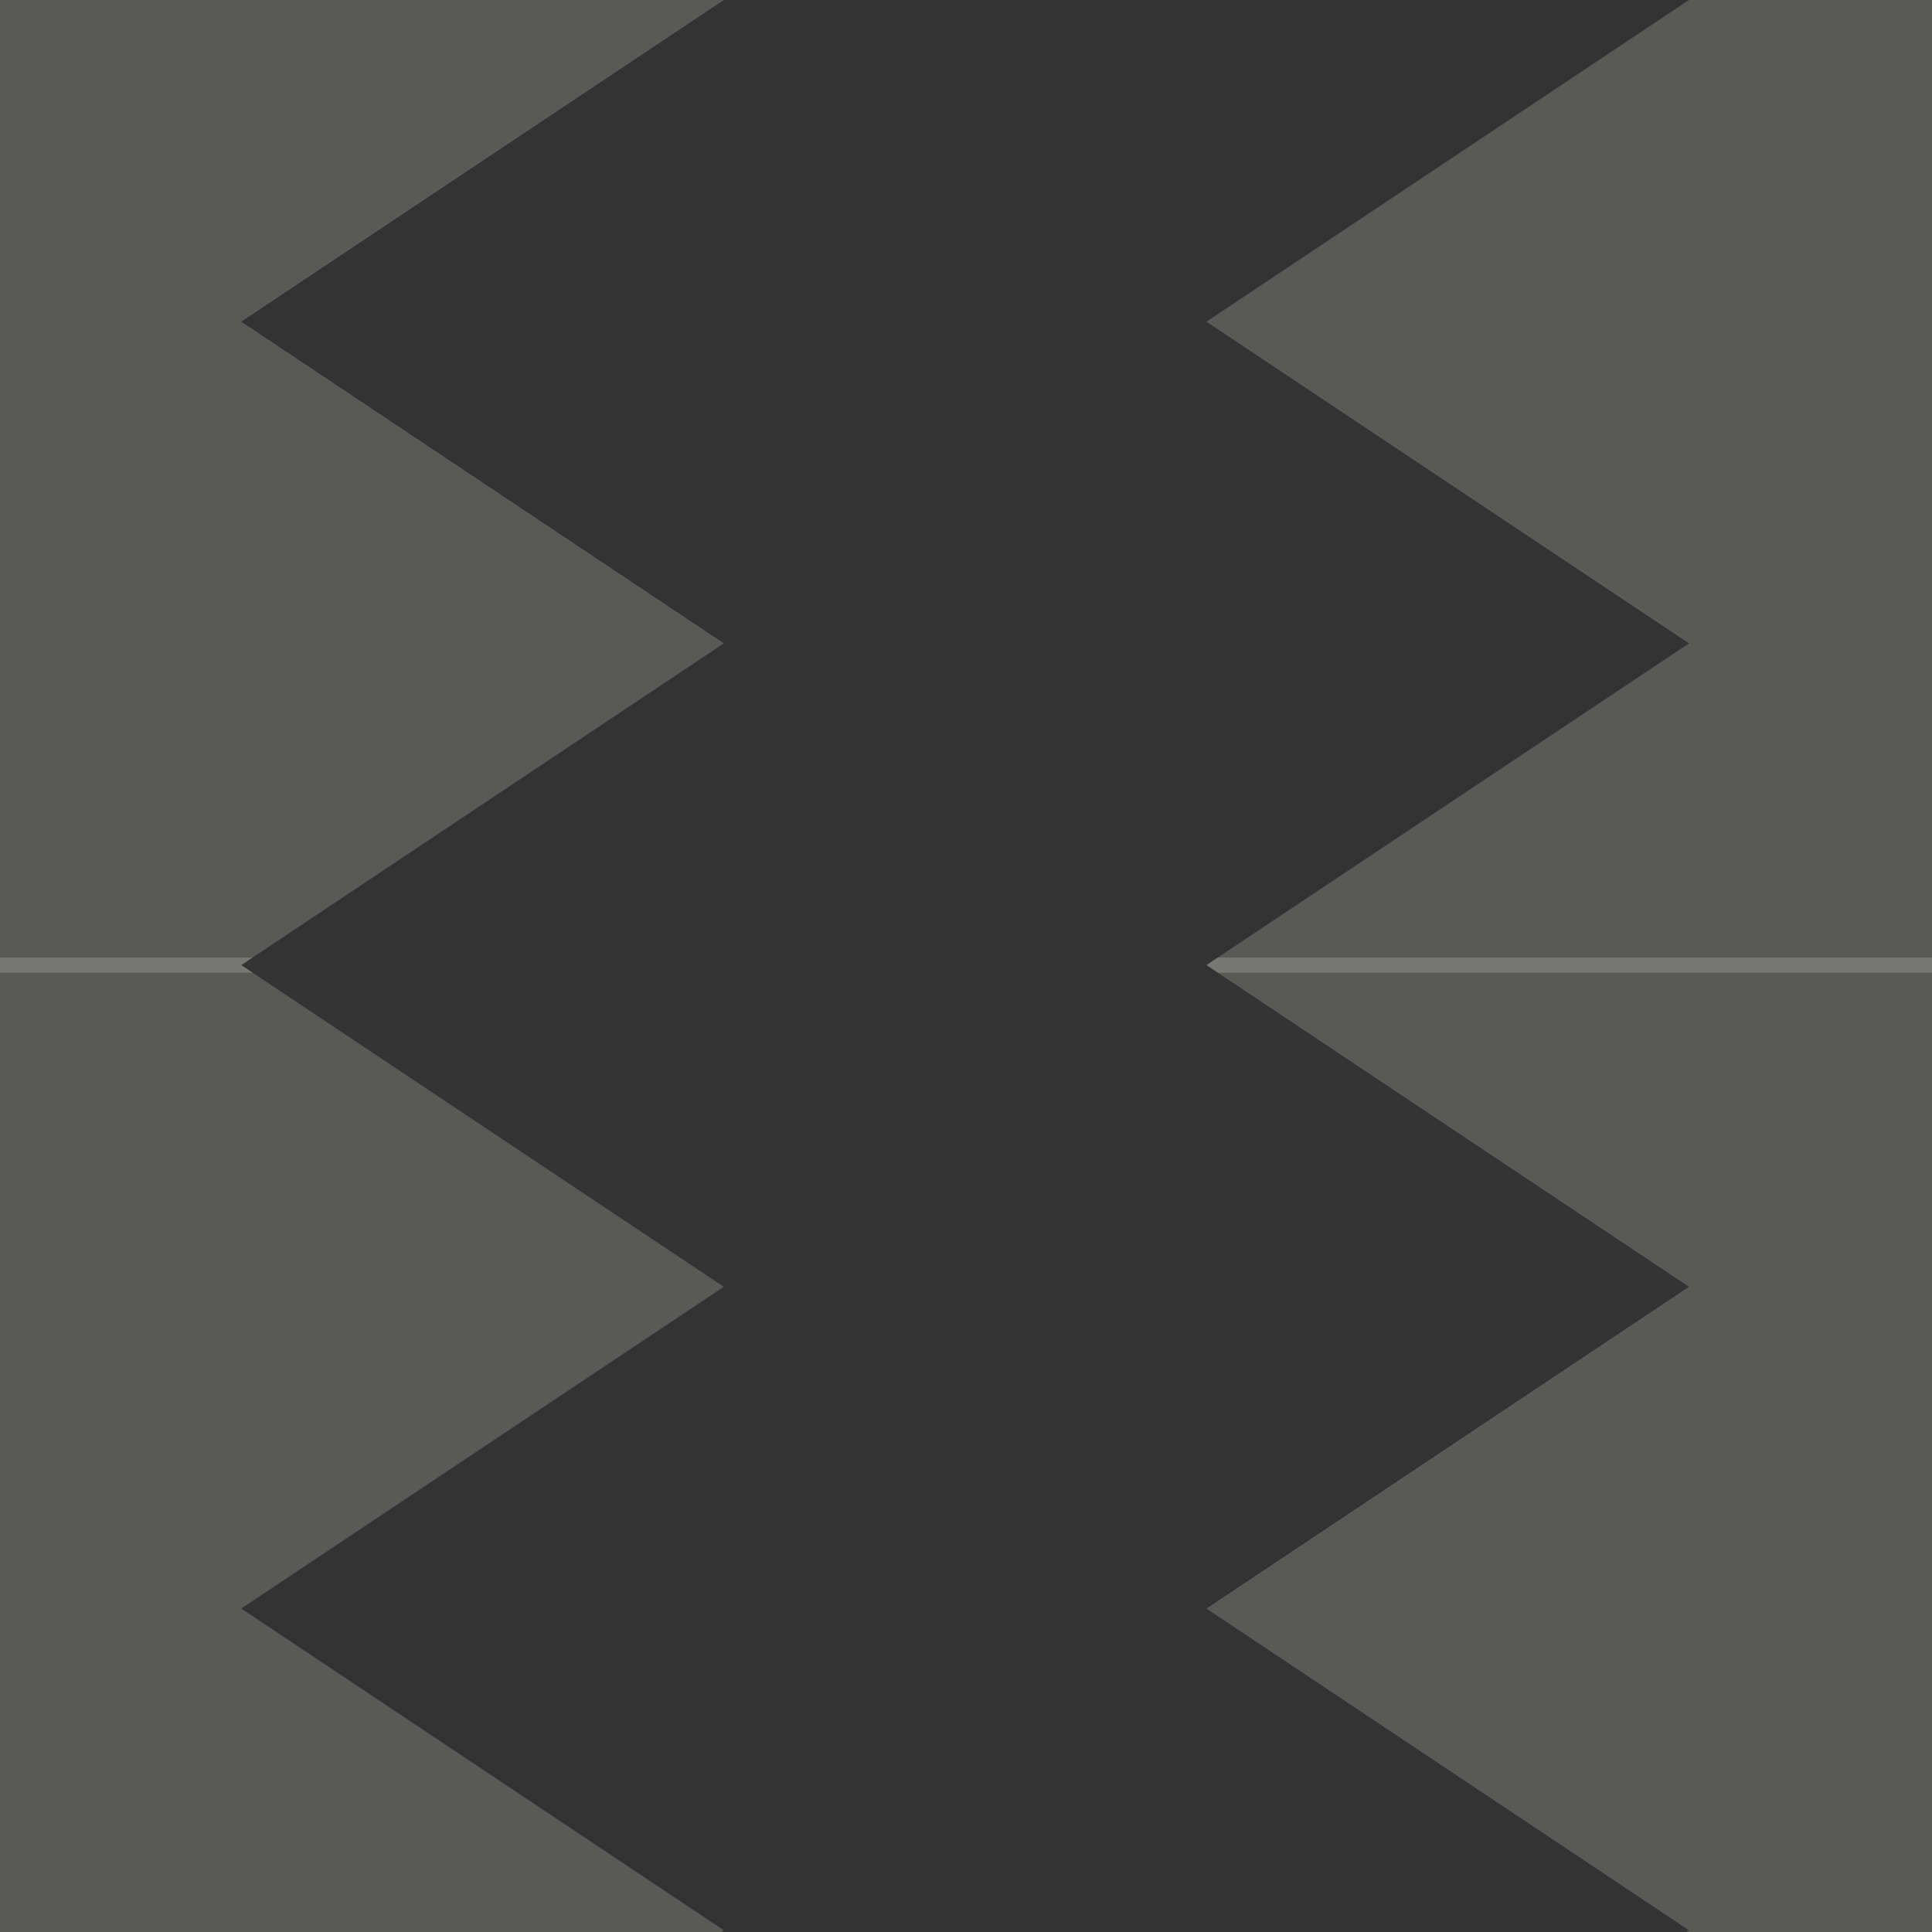 <svg xmlns="http://www.w3.org/2000/svg"
	xmlns:xlink="http://www.w3.org/1999/xlink" viewBox="0 0 72 72" preserveAspectRatio="xMidYMid" width="72" height="72" style="shape-rendering: auto; background: transparent;">
	<rect x="0" y="0" width="72" height="72" fill="#333333" stroke="none"/>
	<g id="pattern-group" transform="scale(0.281)">





		<g data-idx="0" data-dup="b" dx="-384" dy="-128" style="opacity: 1; transform-origin: -256px 0px; transform: matrix3d(1, 0, 0, 0, 0, 1, 0, 0, 0, 0, 1, 0, -128, 0, 0, 1); animation: 1s linear 0s infinite normal forwards running animate; transform-box: view-box;">
			<g transform="translate(-384,-128)">
				<polygon points="33.491,-1 32,-0.006 96,42.659 32,85.329 96,128 32,170.664 96,213.328 32,255.994 33.509,257 
	161.509,257 160,255.994 224,213.328 160,170.664 224,128 160,85.329 224,42.659 160,-0.006 161.491,-1" fill="#A0C8D7" data-fill="c1" style="fill: rgba(243, 241, 234, 0.2);"></polygon>
			</g>
		</g>
		<g data-idx="0" data-dup="b" dx="-128" dy="-128" style="opacity: 1; transform-origin: 0px 0px; transform: matrix3d(1, 0, 0, 0, 0, 1, 0, 0, 0, 0, 1, 0, -128, 0, 0, 1); animation: 1s linear 0s infinite normal forwards running animate; transform-box: view-box;">
			<g transform="translate(-128,-128)">
				<polygon points="33.491,-1 32,-0.006 96,42.659 32,85.329 96,128 32,170.664 96,213.328 32,255.994 33.509,257 
	161.509,257 160,255.994 224,213.328 160,170.664 224,128 160,85.329 224,42.659 160,-0.006 161.491,-1" fill="#A0C8D7" data-fill="c1" style="fill: rgba(243, 241, 234, 0.2);"></polygon>
			</g>
		</g>
		<g data-idx="0" data-dup="b" dx="128" dy="-128" style="opacity: 1; transform-origin: 256px 0px; transform: matrix3d(1, 0, 0, 0, 0, 1, 0, 0, 0, 0, 1, 0, -128, 0, 0, 1); animation: 1s linear 0s infinite normal forwards running animate; transform-box: view-box;">
			<g transform="translate(128,-128)">
				<polygon points="33.491,-1 32,-0.006 96,42.659 32,85.329 96,128 32,170.664 96,213.328 32,255.994 33.509,257 
	161.509,257 160,255.994 224,213.328 160,170.664 224,128 160,85.329 224,42.659 160,-0.006 161.491,-1" fill="#A0C8D7" data-fill="c1" style="fill: rgba(243, 241, 234, 0.2);"></polygon>
			</g>
		</g>
		<g data-idx="0" data-dup="b" dx="-384" dy="128" style="opacity: 1; transform-origin: -256px 256px; transform: matrix3d(1, 0, 0, 0, 0, 1, 0, 0, 0, 0, 1, 0, -128, 0, 0, 1); animation: 1s linear 0s infinite normal forwards running animate; transform-box: view-box;">
			<g transform="translate(-384,128)">
				<polygon points="33.491,-1 32,-0.006 96,42.659 32,85.329 96,128 32,170.664 96,213.328 32,255.994 33.509,257 
	161.509,257 160,255.994 224,213.328 160,170.664 224,128 160,85.329 224,42.659 160,-0.006 161.491,-1" fill="#A0C8D7" data-fill="c1" style="fill: rgba(243, 241, 234, 0.2);"></polygon>
			</g>
		</g>
		<g data-idx="0" data-dup="b" dx="-384" dy="384" style="opacity: 1; transform-origin: -256px 512px; transform: matrix3d(1, 0, 0, 0, 0, 1, 0, 0, 0, 0, 1, 0, -128, 0, 0, 1); animation: 1s linear 0s infinite normal forwards running animate; transform-box: view-box;">
			<g transform="translate(-384,384)">
				<polygon points="33.491,-1 32,-0.006 96,42.659 32,85.329 96,128 32,170.664 96,213.328 32,255.994 33.509,257 
	161.509,257 160,255.994 224,213.328 160,170.664 224,128 160,85.329 224,42.659 160,-0.006 161.491,-1" fill="#A0C8D7" data-fill="c1" style="fill: rgba(243, 241, 234, 0.2);"></polygon>
			</g>
		</g>
		<g data-idx="0" data-dup="b" dx="-128" dy="128" style="opacity: 1; transform-origin: 0px 256px; transform: matrix3d(1, 0, 0, 0, 0, 1, 0, 0, 0, 0, 1, 0, -128, 0, 0, 1); animation: 1s linear 0s infinite normal forwards running animate; transform-box: view-box;">
			<g transform="translate(-128,128)">
				<polygon points="33.491,-1 32,-0.006 96,42.659 32,85.329 96,128 32,170.664 96,213.328 32,255.994 33.509,257 
	161.509,257 160,255.994 224,213.328 160,170.664 224,128 160,85.329 224,42.659 160,-0.006 161.491,-1" fill="#A0C8D7" data-fill="c1" style="fill: rgba(243, 241, 234, 0.2);"></polygon>
			</g>
		</g>
		<g data-idx="0" data-dup="b" dx="-128" dy="384" style="opacity: 1; transform-origin: 0px 512px; transform: matrix3d(1, 0, 0, 0, 0, 1, 0, 0, 0, 0, 1, 0, -128, 0, 0, 1); animation: 1s linear 0s infinite normal forwards running animate; transform-box: view-box;">
			<g transform="translate(-128,384)">
				<polygon points="33.491,-1 32,-0.006 96,42.659 32,85.329 96,128 32,170.664 96,213.328 32,255.994 33.509,257 
	161.509,257 160,255.994 224,213.328 160,170.664 224,128 160,85.329 224,42.659 160,-0.006 161.491,-1" fill="#A0C8D7" data-fill="c1" style="fill: rgba(243, 241, 234, 0.2);"></polygon>
			</g>
		</g>
		<g data-idx="0" data-dup="b" dx="128" dy="128" style="opacity: 1; transform-origin: 256px 256px; transform: matrix3d(1, 0, 0, 0, 0, 1, 0, 0, 0, 0, 1, 0, -128, 0, 0, 1); animation: 1s linear 0s infinite normal forwards running animate; transform-box: view-box;">
			<g transform="translate(128,128)">
				<polygon points="33.491,-1 32,-0.006 96,42.659 32,85.329 96,128 32,170.664 96,213.328 32,255.994 33.509,257 
	161.509,257 160,255.994 224,213.328 160,170.664 224,128 160,85.329 224,42.659 160,-0.006 161.491,-1" fill="#A0C8D7" data-fill="c1" style="fill: rgba(243, 241, 234, 0.2);"></polygon>
			</g>
		</g>
		<g data-idx="0" data-dup="b" dx="128" dy="384" style="opacity: 1; transform-origin: 256px 512px; transform: matrix3d(1, 0, 0, 0, 0, 1, 0, 0, 0, 0, 1, 0, -128, 0, 0, 1); animation: 1s linear 0s infinite normal forwards running animate; transform-box: view-box;">
			<g transform="translate(128,384)">
				<polygon points="33.491,-1 32,-0.006 96,42.659 32,85.329 96,128 32,170.664 96,213.328 32,255.994 33.509,257 
	161.509,257 160,255.994 224,213.328 160,170.664 224,128 160,85.329 224,42.659 160,-0.006 161.491,-1" fill="#A0C8D7" data-fill="c1" style="fill: rgba(243, 241, 234, 0.2);"></polygon>
			</g>
		</g>
	</g>
	<style type="text/css">@keyframes animate { 0.00% {transform: translate(-128.00px,0.00px) rotate(0.00deg) scale(1.00, 1.00) skew(0deg, 0.00deg) ;opacity: 1.00;}2.00% {transform: translate(-122.88px,0.00px) rotate(0.00deg) ;}4.00% {transform: translate(-117.76px,0.00px) rotate(0.00deg) ;}10.00% {transform: translate(-102.40px,0.00px) rotate(0.00deg) ;}16.00% {transform: translate(-87.04px,0.00px) rotate(0.00deg) ;}22.00% {transform: translate(-71.68px,0.00px) rotate(0.00deg) ;}32.00% {transform: translate(-46.08px,0.00px) rotate(0.00deg) ;}38.00% {transform: translate(-30.72px,0.00px) rotate(0.00deg) ;}40.00% {transform: translate(-25.60px,0.00px) rotate(0.00deg) ;}46.00% {transform: translate(-10.24px,0.00px) rotate(0.00deg) ;}56.00% {transform: translate(15.36px,0.00px) rotate(0.00deg) ;}62.00% {transform: translate(30.72px,0.00px) rotate(0.00deg) ;}64.00% {transform: translate(35.84px,0.00px) rotate(0.00deg) ;}70.00% {transform: translate(51.20px,0.00px) rotate(0.00deg) ;}80.00% {transform: translate(76.80px,0.00px) rotate(0.00deg) ;}86.00% {transform: translate(92.16px,0.00px) rotate(0.00deg) ;}92.00% {transform: translate(107.52px,0.00px) rotate(0.00deg) ;}100.00% {transform: translate(128.00px,0.00px) rotate(0.00deg) ;} }</style>	<!-- [ldio] generated by https://loading.io --></svg>